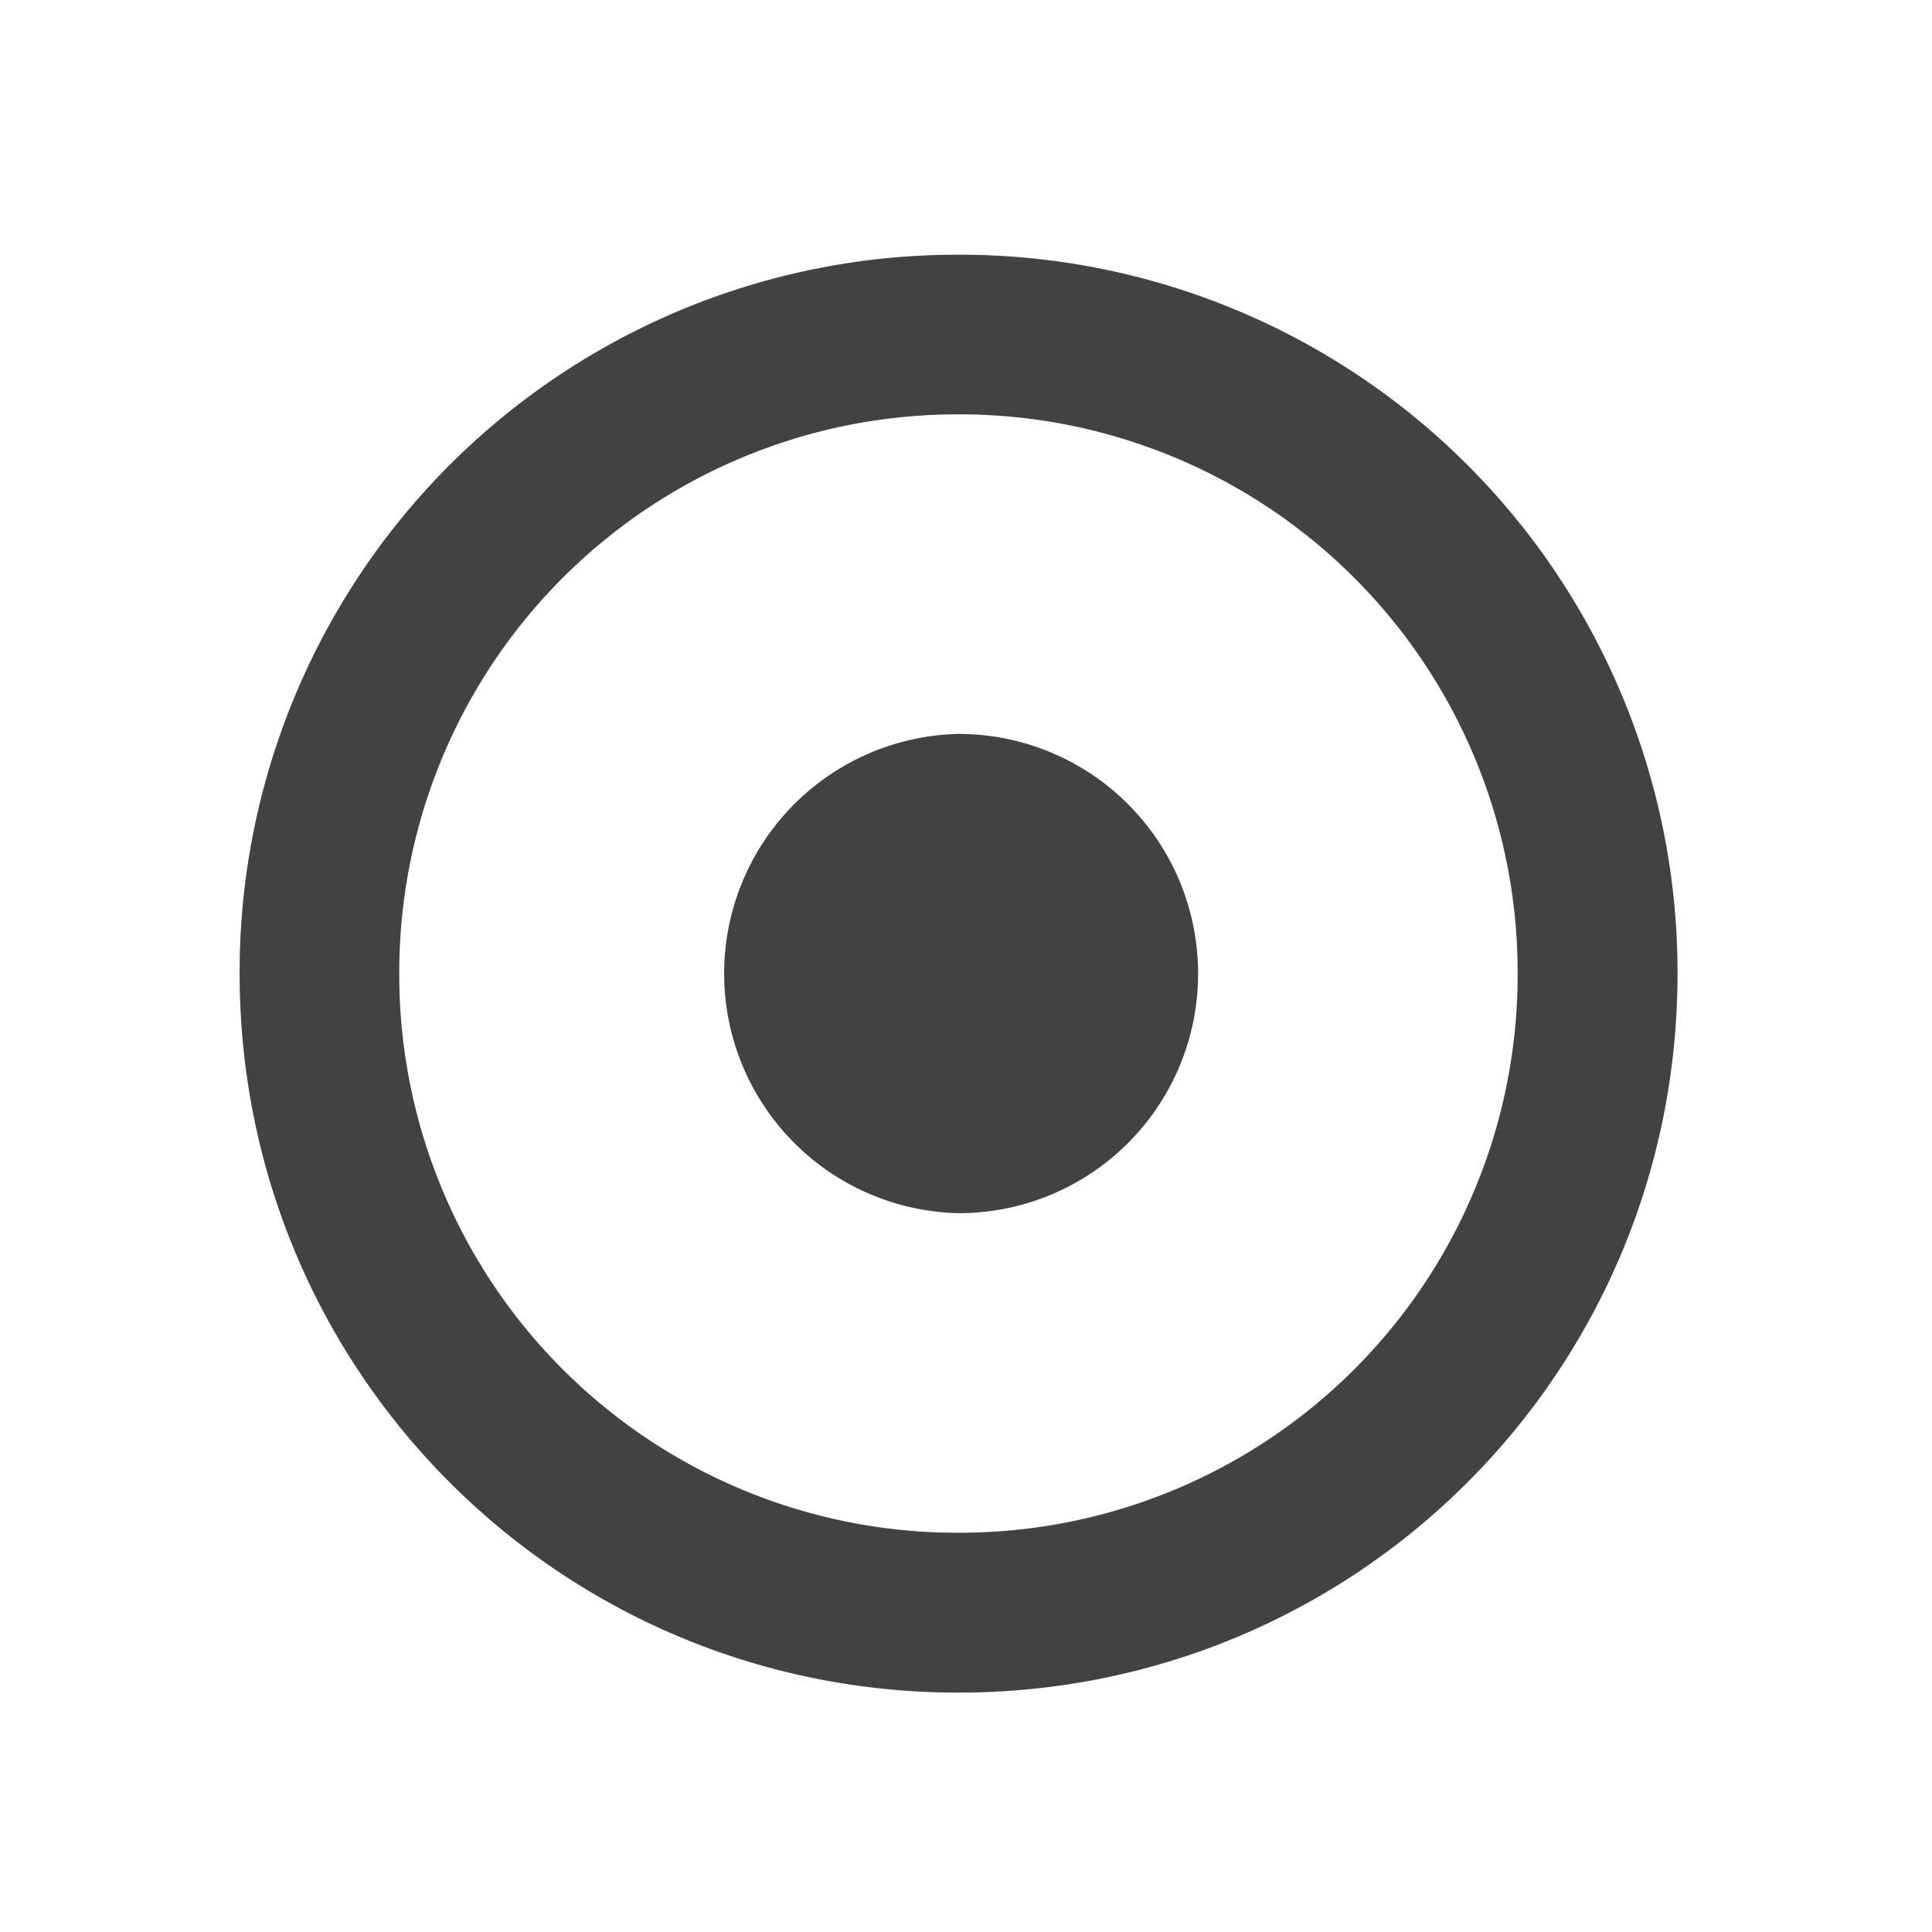 <svg xmlns="http://www.w3.org/2000/svg" width="32pt" height="32pt" viewBox="0 0 32 32"><g fill="#424242"><path d="M15.875 4.219A11.883 11.883 0 0 0 3.969 16.125c0 6.598 5.312 11.91 11.906 11.91 6.598 0 11.91-5.312 11.91-11.91a11.884 11.884 0 0 0-11.91-11.906zm0 2.644a9.242 9.242 0 0 1 9.262 9.262 9.24 9.24 0 0 1-9.262 9.262 9.242 9.242 0 0 1-9.262-9.262 9.244 9.244 0 0 1 9.262-9.262zm0 0"/><path d="M15.875 12.156a3.967 3.967 0 0 1 3.969 3.969 3.964 3.964 0 0 1-3.969 3.969 3.97 3.97 0 0 1 0-7.938zm0 0"/></g></svg>